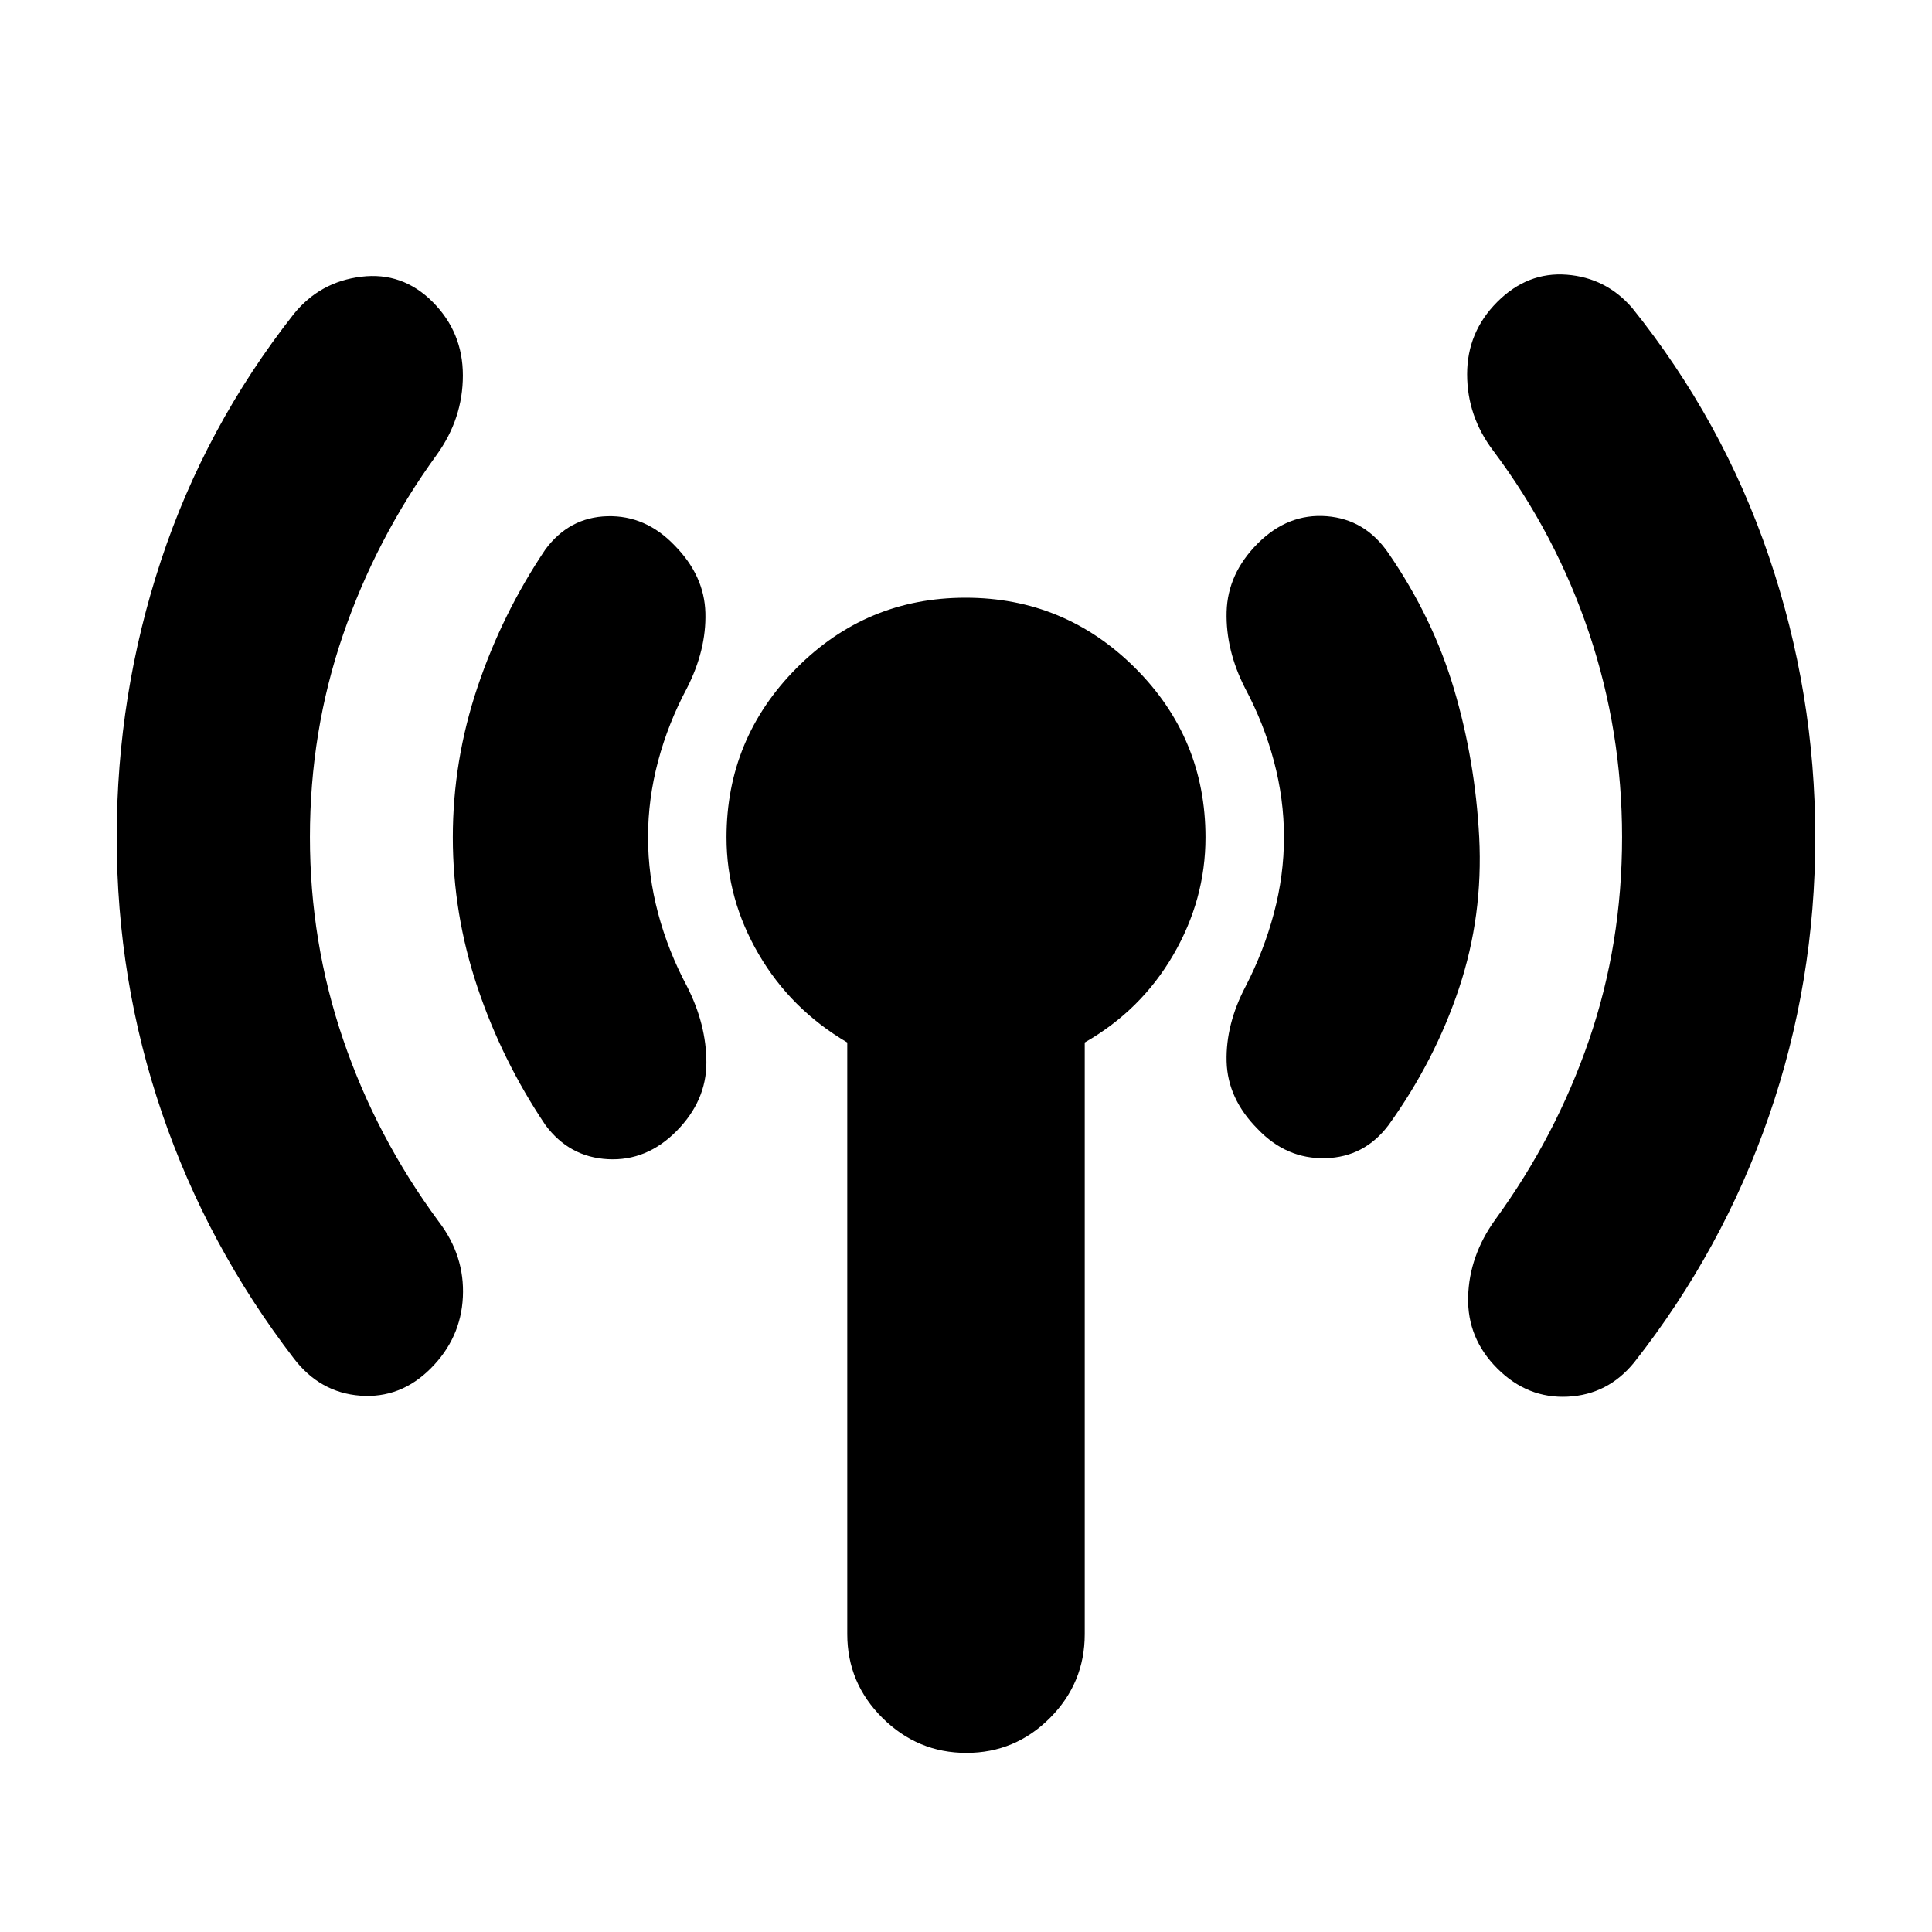 <svg xmlns="http://www.w3.org/2000/svg" height="20" viewBox="0 -960 960 960" width="20"><path d="M154-544q0 52.05 16.5 100.52Q187-395 218-353q13 17 12 37.5T214-280q-15 15-35 13.5T146-285q-43-56-65.5-121.9T58-543.9q0-71.1 22-137.6T146-804q13-16 33.5-18.5t35.5 12.54q15 15.04 15 36.5T217-734q-30.16 41.56-46.58 89.5Q154-596.56 154-544Zm168 0q0 19 5 37.79 5 18.78 14.31 36.21 9.69 19 9.69 38t-14.82 34q-14.82 15-34.07 14T271-401q-21.52-32-33.76-68.44Q225-505.89 225-543.94q0-38.06 12.24-74.56T271-687q11.86-16 30.84-16.5 18.99-.5 33.34 14.5 14.82 15 15.32 33.5t-9.19 37.5Q332-600.57 327-581.79 322-563 322-544Zm99 396v-294q-28-16.46-44-43.84-16-27.38-16-58.04Q361-593 395.77-628q34.78-35 84-35Q529-663 564-628.13q35 34.87 35 84.24 0 30.83-16 58.36T539-442v294q0 24.3-17.29 41.65Q504.42-89 480.21-89t-41.71-17.35Q421-123.7 421-148Zm217-396q0-19-5-37.79-5-18.78-14.31-36.21-9.69-19-9.19-38t15.5-34q15-15 34.22-13.5T690-685q22 32 32.5 67.44 10.5 35.45 12.5 73.5Q737-505 725-469t-35 68q-12 16-31.39 16.5-19.38.5-33.66-14.5-14.95-15-15.45-33.5T619-470q9-17.43 14-36.21 5-18.79 5-37.79Zm168 0q0-52.56-16.42-101.5T742-736q-13-17.13-13-38.06Q729-795 744-810q15-15 34.5-13.5T811-807q45 56 68 123.62t23 139.5q0 71.88-23 138.38T812-283q-13 16-33 17t-35-14q-15-15-14.5-35.5T743-354q30.16-41.42 46.58-89.21Q806-491 806-544Z"/></svg>